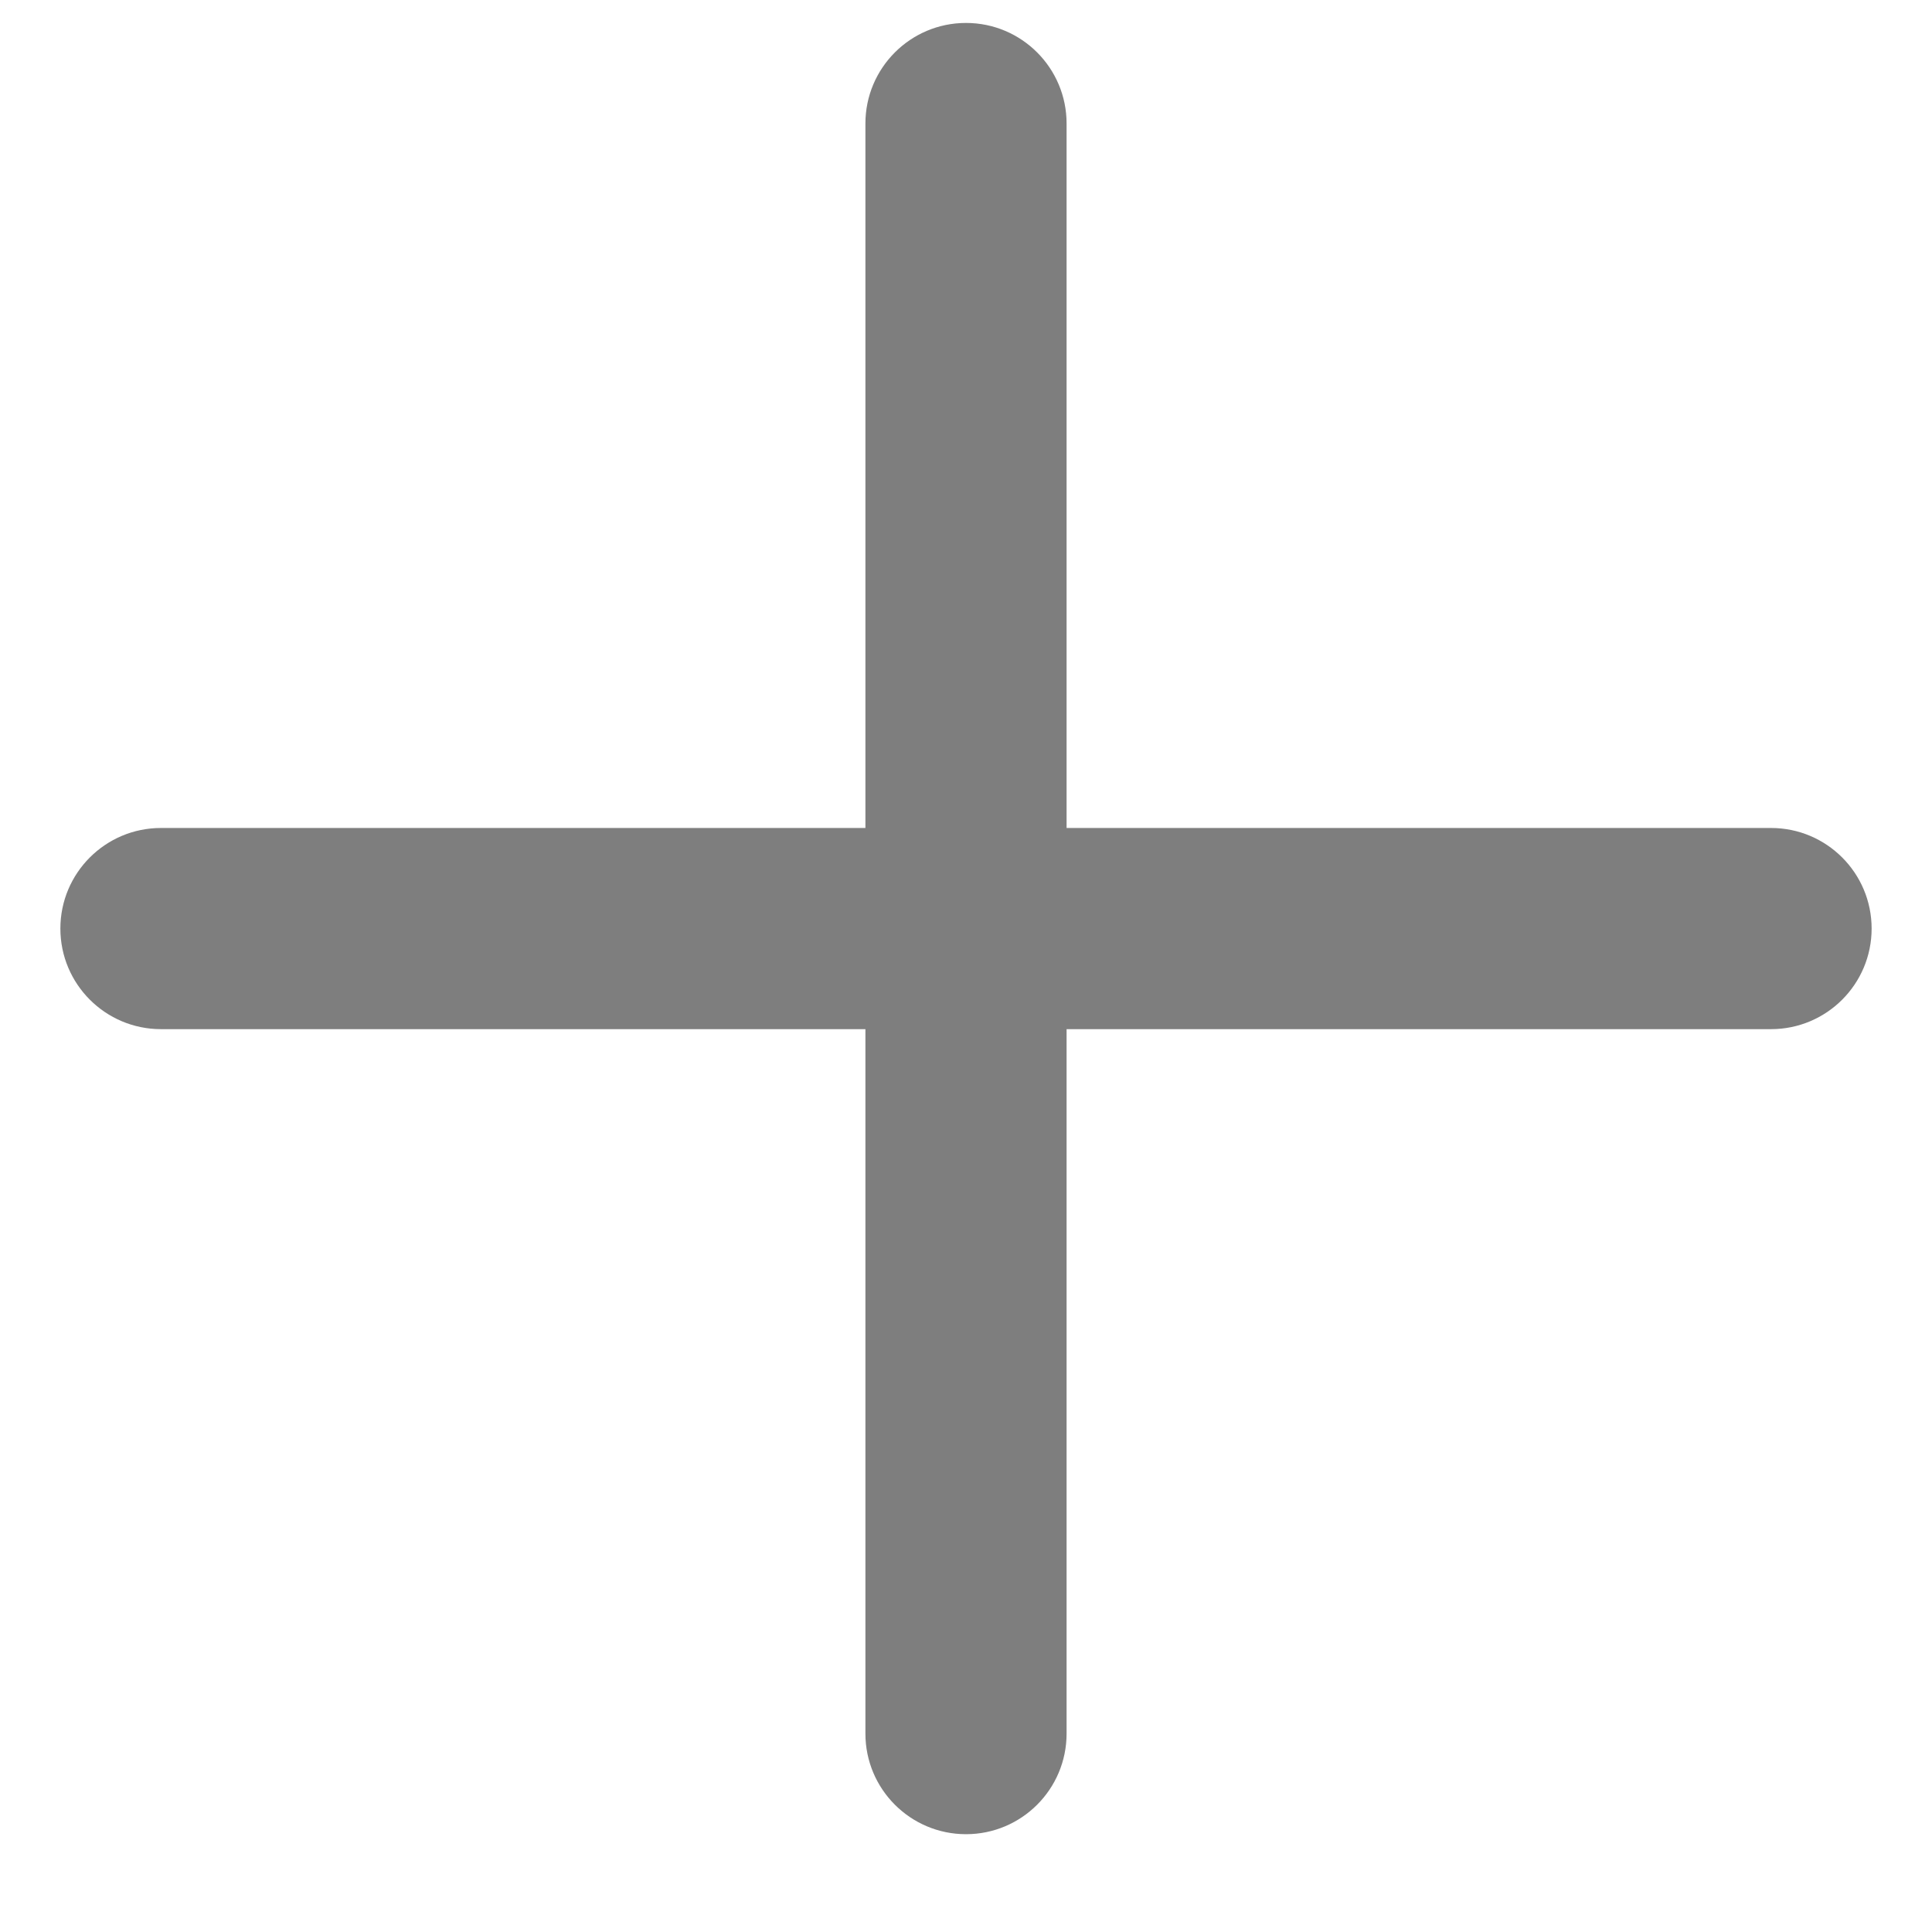 <svg width="16" height="16" viewBox="0 0 16 16" fill="none" xmlns="http://www.w3.org/2000/svg">
<path d="M8 0.19C8.46 0.19 8.833 0.563 8.833 1.023V6.857H14.667C15.127 6.857 15.5 7.23 15.5 7.69C15.5 8.15 15.127 8.523 14.667 8.523H8.833V14.357C8.833 14.817 8.46 15.19 8 15.19C7.54 15.19 7.167 14.817 7.167 14.357V8.523H1.333C0.873 8.523 0.5 8.15 0.5 7.69C0.5 7.23 0.873 6.857 1.333 6.857H7.167V1.023C7.167 0.563 7.54 0.19 8 0.19Z" fill="#7E7E7E"/>
</svg>
